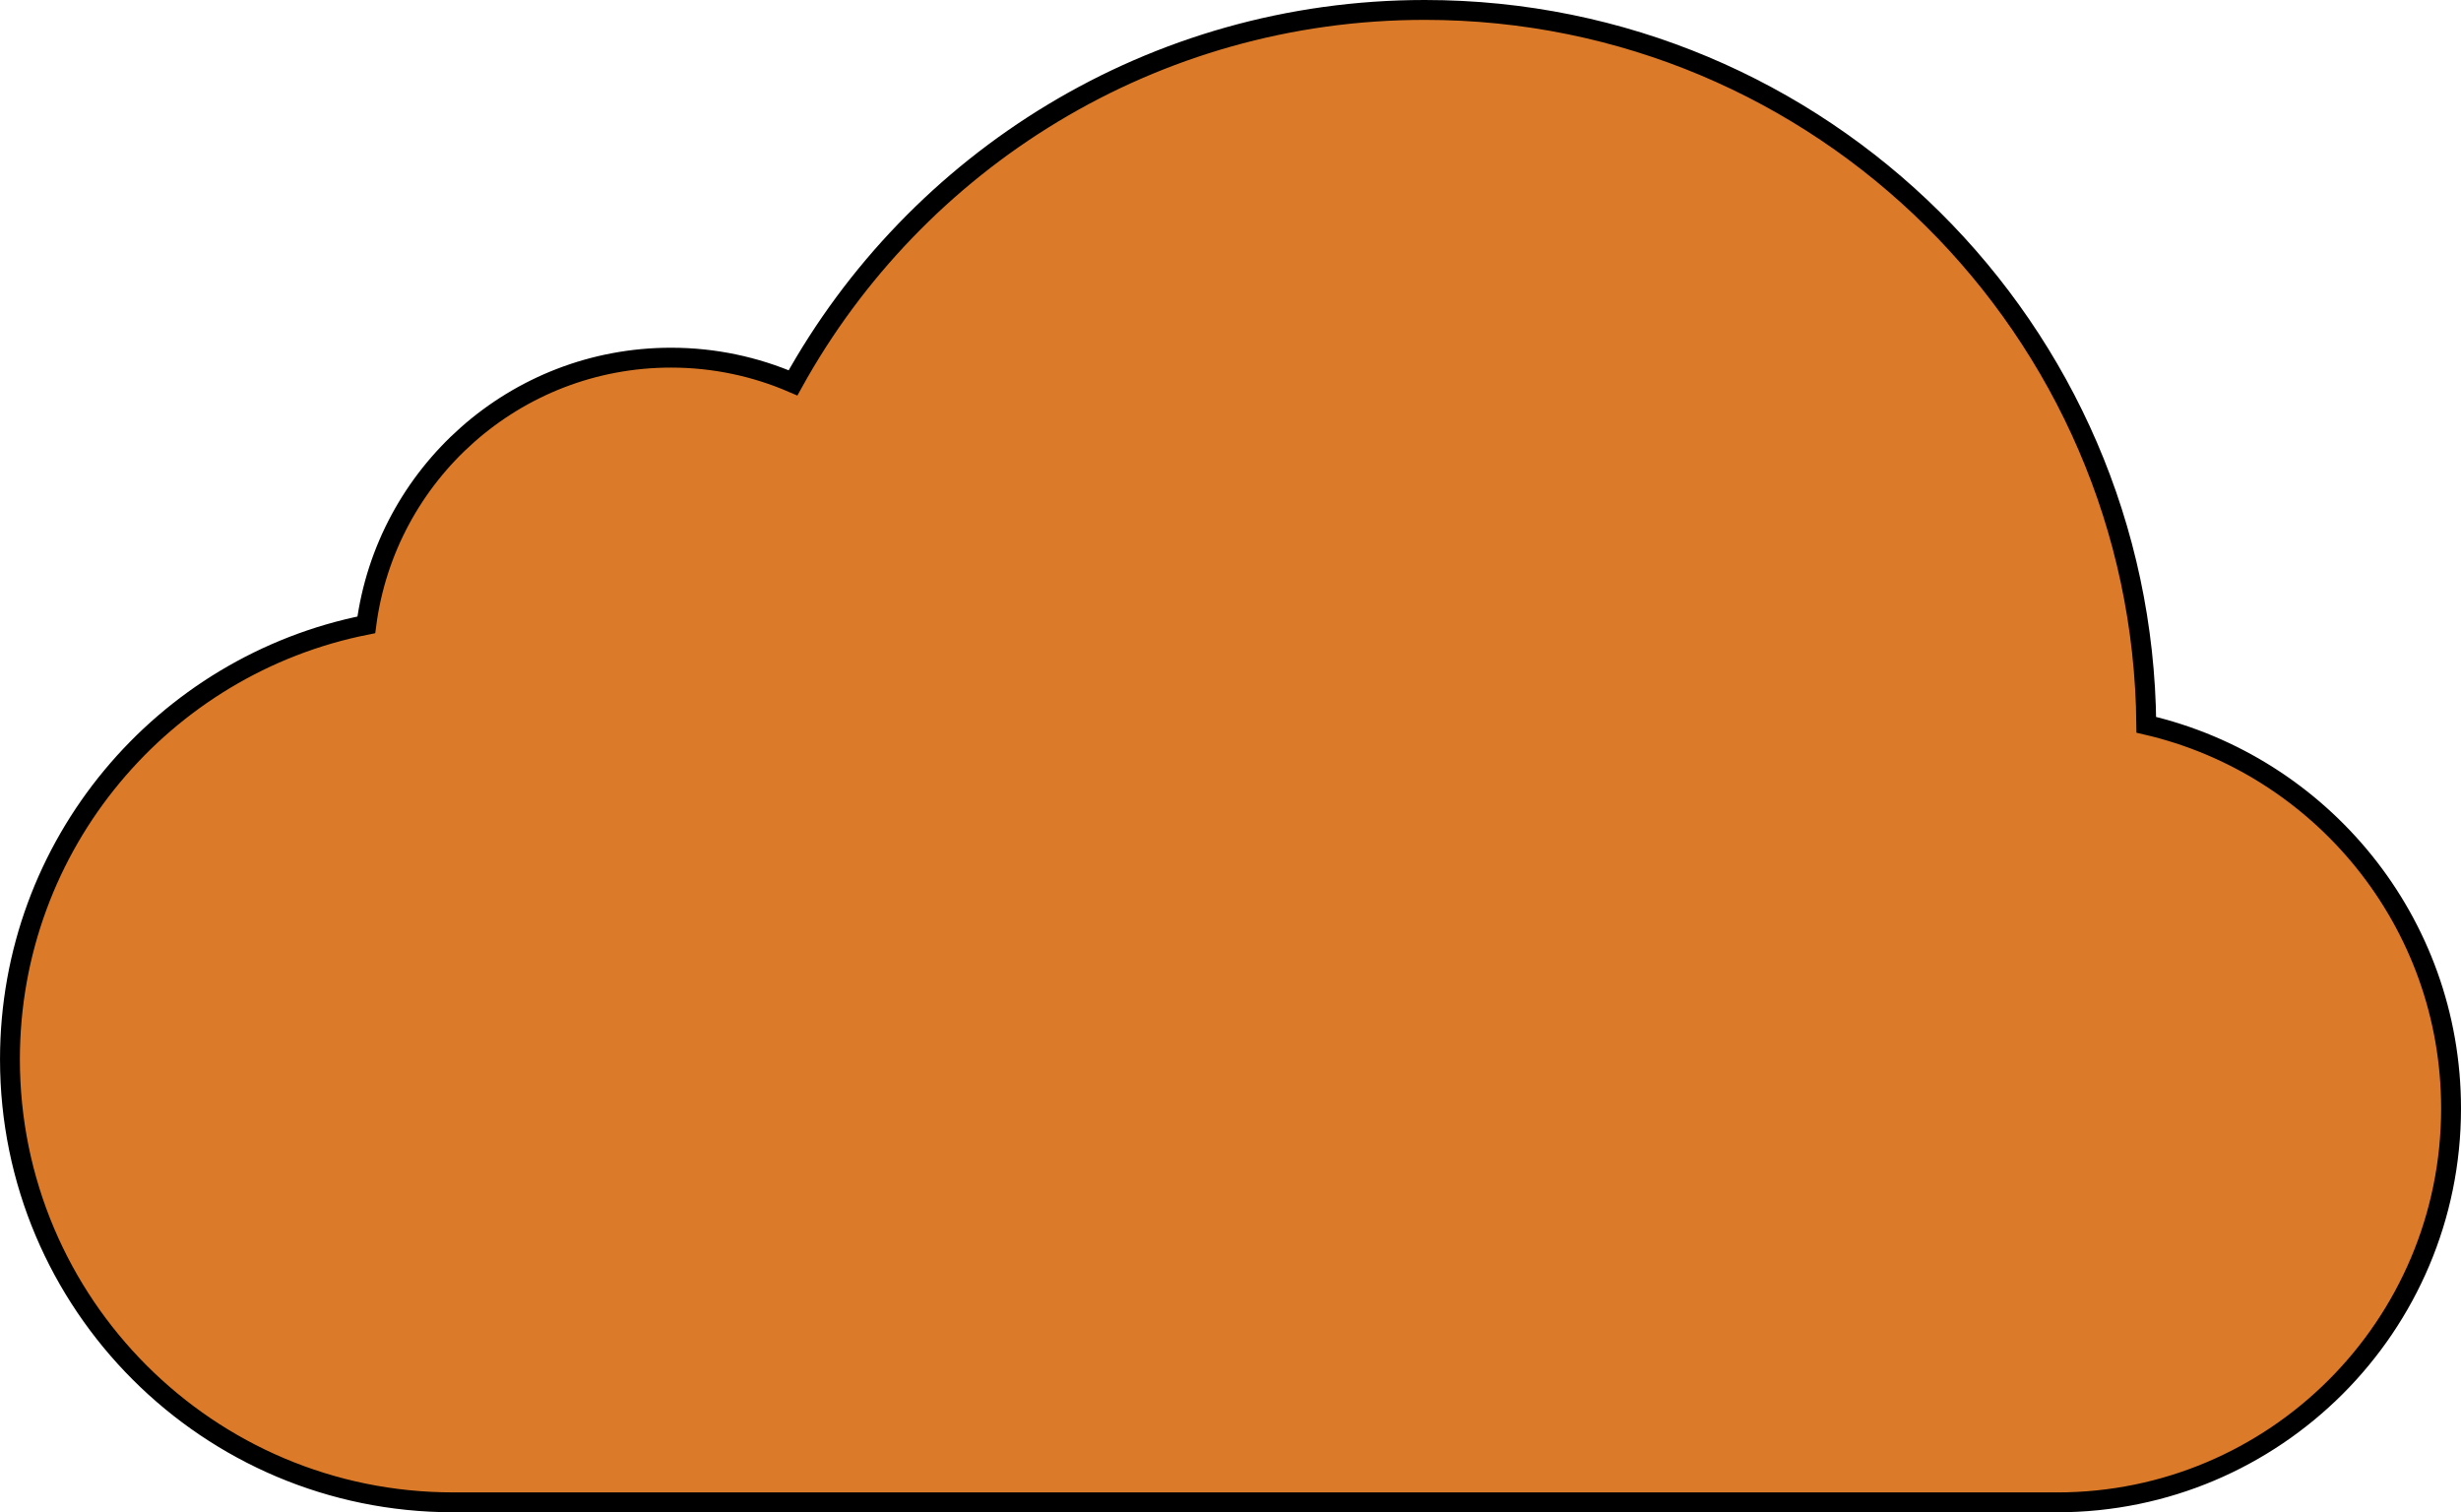 <?xml version="1.0" encoding="UTF-8" standalone="no"?>
<!-- Generator: Adobe Illustrator 19.0.0, SVG Export Plug-In . SVG Version: 6.00 Build 0)  -->

<svg
   xmlns:dc="http://purl.org/dc/elements/1.1/"
   xmlns:cc="http://creativecommons.org/ns#"
   xmlns:rdf="http://www.w3.org/1999/02/22-rdf-syntax-ns#"
   xmlns:svg="http://www.w3.org/2000/svg"
   xmlns="http://www.w3.org/2000/svg"
   xmlns:sodipodi="http://sodipodi.sourceforge.net/DTD/sodipodi-0.dtd"
   xmlns:inkscape="http://www.inkscape.org/namespaces/inkscape"
   version="1.1"
   id="Layer_1"
   x="0px"
   y="0px"
   viewBox="0 0 118.925 73.081"
   xml:space="preserve"
   sodipodi:docname="clouds03.svg"
   width="118.925"
   height="73.081"
   inkscape:version="0.92+devel unknown"><defs
     id="defs37" /><sodipodi:namedview
     pagecolor="#ffffff"
     bordercolor="#666666"
     inkscape:document-rotation="0"
     borderopacity="1"
     objecttolerance="10"
     gridtolerance="10"
     guidetolerance="10"
     inkscape:pageopacity="0"
     inkscape:pageshadow="2"
     inkscape:window-width="1486"
     inkscape:window-height="1044"
     id="namedview35"
     showgrid="false"
     inkscape:zoom="1.5898438"
     inkscape:cx="59.4624"
     inkscape:cy="-13.779055"
     inkscape:window-x="703"
     inkscape:window-y="18"
     inkscape:window-maximized="0"
     inkscape:current-layer="Layer_1" /><path
     style="fill:#db7a28;stroke:#000000;stroke-width:0.96;stroke-miterlimit:4;stroke-dasharray:none;stroke-opacity:1;fill-opacity:1"
     d="m 99.41,72.601 c 10.513,0 19.035,-8.522 19.035,-19.035 0,-9.031 -6.291,-16.587 -14.728,-18.54 C 103.544,15.917 88.003,0.48 68.854,0.48 c -13.147,0 -24.592,7.277 -30.532,18.022 -1.807,-0.782 -3.8,-1.218 -5.894,-1.218 -7.546,0 -13.773,5.627 -14.726,12.912 -9.818,1.947 -17.221,10.606 -17.221,20.996 0,11.824 9.585,21.408 21.408,21.408 3.293,0 75.265,0 77.522,0 z"
     id="path2"
     inkscape:connector-curvature="0" /><g
     id="g4"
     transform="matrix(0.48,0,0,0.48,-63.418,-86.34)" /><g
     id="g6"
     transform="matrix(0.48,0,0,0.48,-63.418,-86.34)" /><g
     id="g8"
     transform="matrix(0.48,0,0,0.48,-63.418,-86.34)" /><g
     id="g10"
     transform="matrix(0.48,0,0,0.48,-63.418,-86.34)" /><g
     id="g12"
     transform="matrix(0.48,0,0,0.48,-63.418,-86.34)" /><g
     id="g14"
     transform="matrix(0.48,0,0,0.48,-63.418,-86.34)" /><g
     id="g16"
     transform="matrix(0.48,0,0,0.48,-63.418,-86.34)" /><g
     id="g18"
     transform="matrix(0.48,0,0,0.48,-63.418,-86.34)" /><g
     id="g20"
     transform="matrix(0.48,0,0,0.48,-63.418,-86.34)" /><g
     id="g22"
     transform="matrix(0.48,0,0,0.48,-63.418,-86.34)" /><g
     id="g24"
     transform="matrix(0.48,0,0,0.48,-63.418,-86.34)" /><g
     id="g26"
     transform="matrix(0.48,0,0,0.48,-63.418,-86.34)" /><g
     id="g28"
     transform="matrix(0.48,0,0,0.48,-63.418,-86.34)" /><g
     id="g30"
     transform="matrix(0.48,0,0,0.48,-63.418,-86.34)" /><g
     id="g32"
     transform="matrix(0.48,0,0,0.48,-63.418,-86.34)" /></svg>